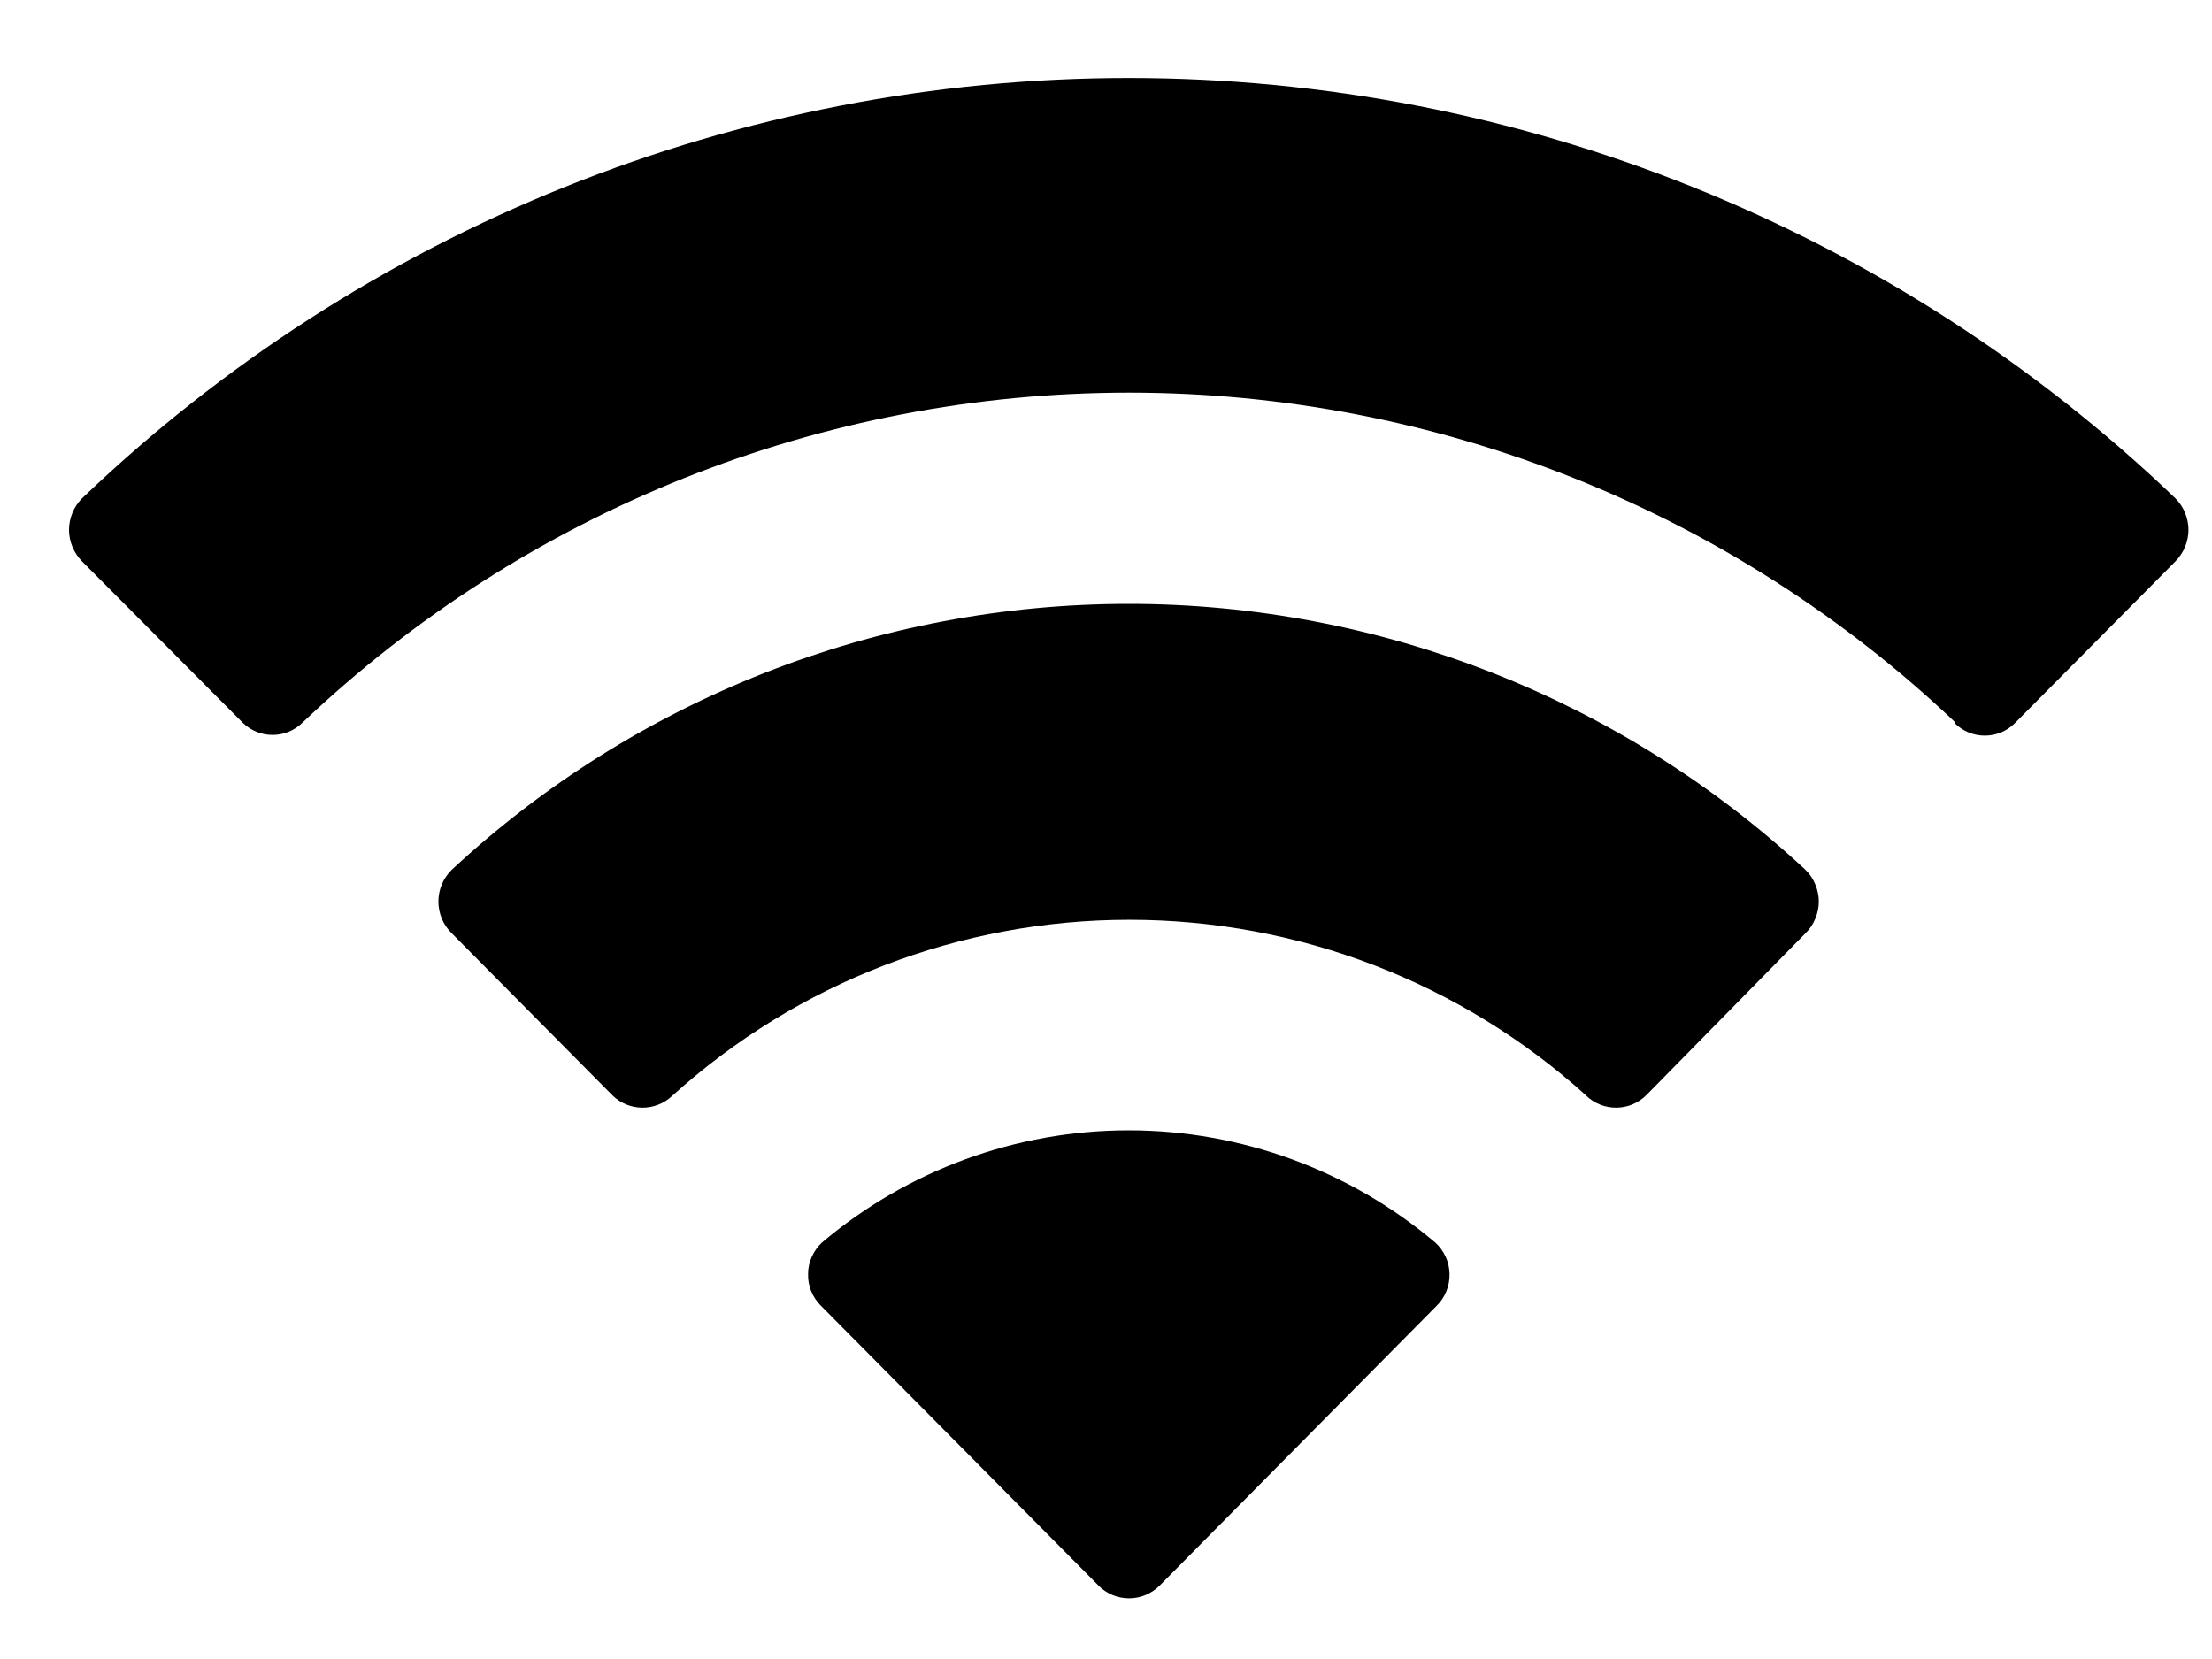 <svg width="16" height="12" viewBox="0 0 16 12" fill="none" xmlns="http://www.w3.org/2000/svg">
<path d="M7.945 11.468L5.939 9.446C5.908 9.416 5.884 9.38 5.868 9.34C5.851 9.301 5.844 9.258 5.845 9.215C5.845 9.172 5.854 9.13 5.872 9.091C5.889 9.052 5.914 9.017 5.945 8.988C6.565 8.464 7.351 8.176 8.164 8.176C8.976 8.176 9.762 8.464 10.382 8.988C10.414 9.017 10.439 9.052 10.457 9.091C10.475 9.13 10.484 9.172 10.485 9.215C10.486 9.258 10.478 9.301 10.462 9.34C10.446 9.38 10.422 9.416 10.391 9.446L8.389 11.468C8.36 11.497 8.325 11.521 8.287 11.537C8.249 11.553 8.208 11.561 8.167 11.561C8.125 11.561 8.084 11.553 8.046 11.537C8.008 11.521 7.973 11.497 7.944 11.468H7.945ZM11.475 7.926C10.569 7.106 9.391 6.653 8.169 6.653C6.947 6.653 5.769 7.106 4.863 7.926C4.804 7.982 4.726 8.013 4.644 8.012C4.563 8.011 4.485 7.979 4.428 7.921L3.268 6.751C3.237 6.721 3.213 6.685 3.196 6.646C3.18 6.606 3.171 6.564 3.171 6.521C3.171 6.478 3.18 6.436 3.196 6.396C3.213 6.357 3.237 6.321 3.268 6.291C4.599 5.055 6.347 4.368 8.164 4.368C9.98 4.368 11.728 5.055 13.059 6.291C13.09 6.321 13.114 6.357 13.13 6.396C13.147 6.436 13.156 6.478 13.156 6.521C13.156 6.564 13.147 6.606 13.13 6.646C13.114 6.685 13.09 6.721 13.059 6.751L11.909 7.921C11.851 7.979 11.774 8.011 11.693 8.012C11.611 8.013 11.533 7.982 11.474 7.926H11.475ZM14.144 5.226C12.531 3.694 10.391 2.84 8.167 2.84C5.942 2.84 3.802 3.694 2.189 5.226C2.131 5.284 2.053 5.316 1.972 5.316C1.89 5.316 1.812 5.284 1.754 5.226L0.594 4.061C0.564 4.031 0.54 3.995 0.524 3.956C0.508 3.917 0.499 3.875 0.499 3.833C0.499 3.79 0.508 3.748 0.524 3.709C0.54 3.67 0.564 3.634 0.594 3.604C2.632 1.653 5.344 0.564 8.165 0.564C10.985 0.564 13.697 1.653 15.735 3.604C15.765 3.634 15.789 3.67 15.805 3.709C15.821 3.748 15.83 3.79 15.83 3.833C15.83 3.875 15.821 3.917 15.805 3.956C15.789 3.995 15.765 4.031 15.735 4.061L14.574 5.231C14.516 5.289 14.438 5.321 14.357 5.321C14.275 5.321 14.197 5.289 14.139 5.231L14.144 5.226Z" fill="black"/>
</svg>
